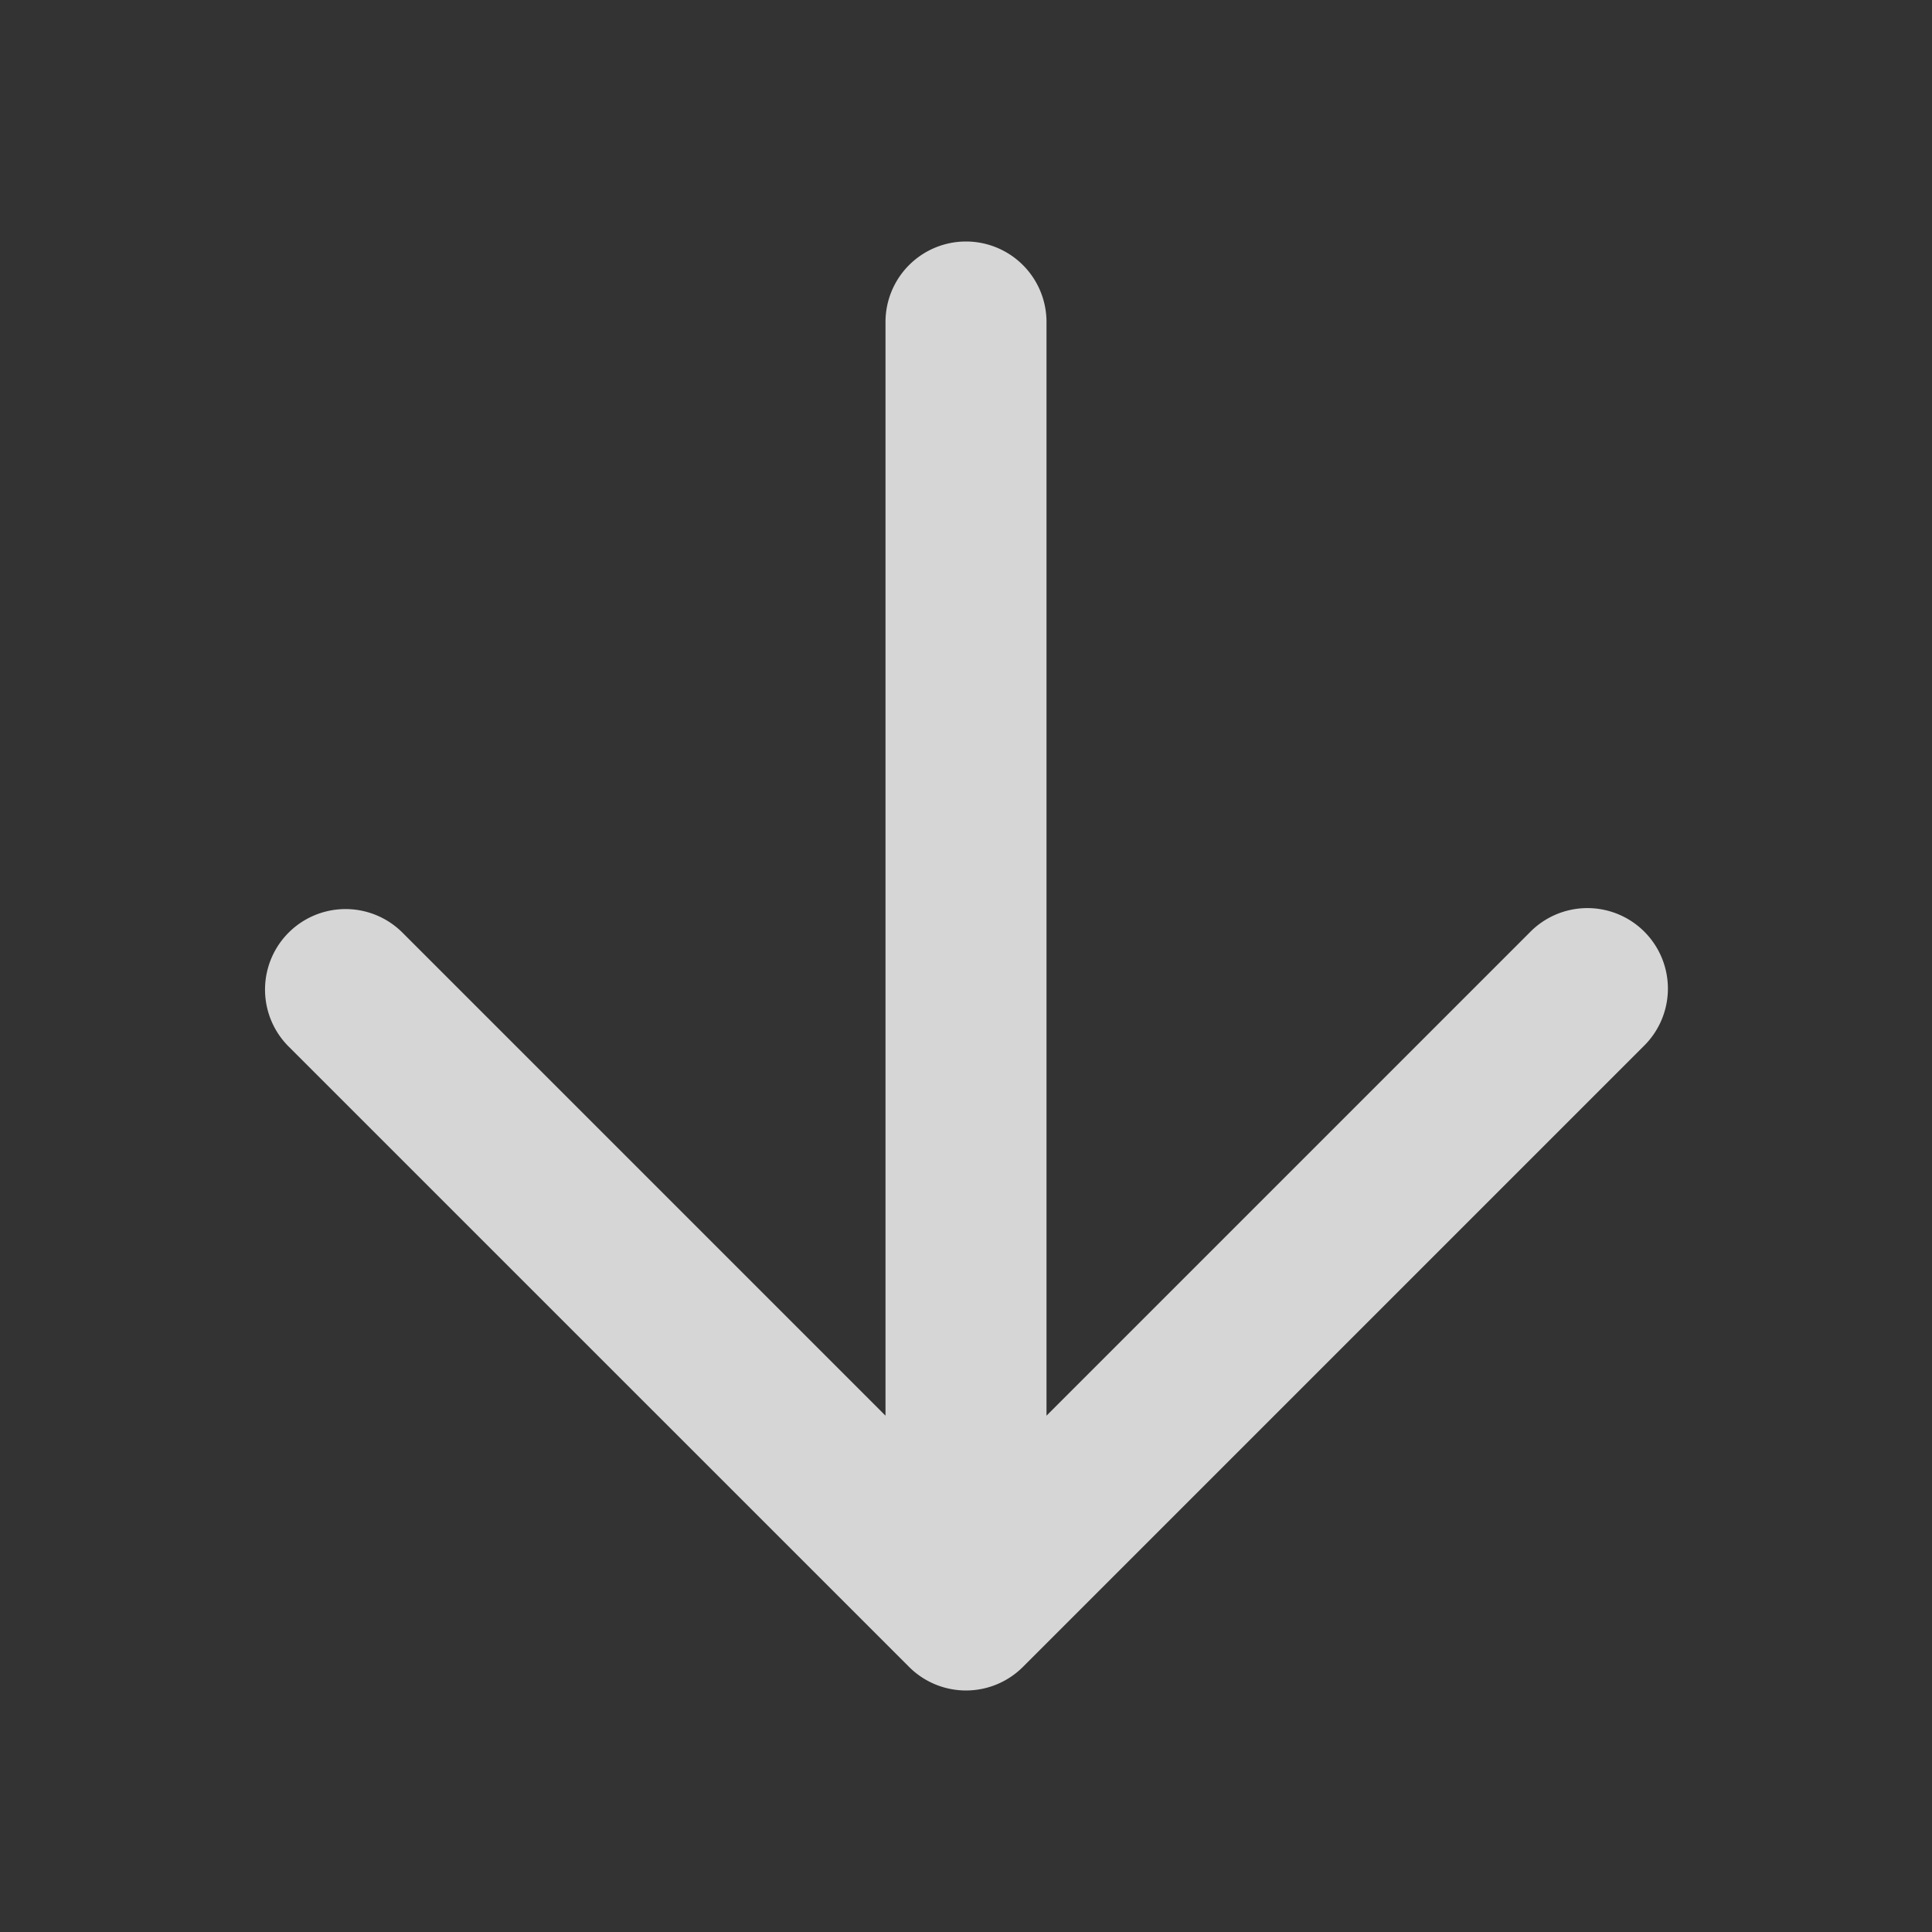 <svg xmlns="http://www.w3.org/2000/svg" width="48" height="48" fill="none"><rect width="100%" height="100%" fill="#333333" stroke="none"/><path fill="#fff" fill-opacity=".8" fill-rule="evenodd" d="M24 6a2 2 0 0 1 2 2v27.172l12-12A2 2 0 1 1 40.828 26L25.414 41.414a2 2 0 0 1-2.828 0L7.17 26A2 2 0 1 1 10 23.172l12 12V8a2 2 0 0 1 2-2" clip-rule="evenodd"/></svg>